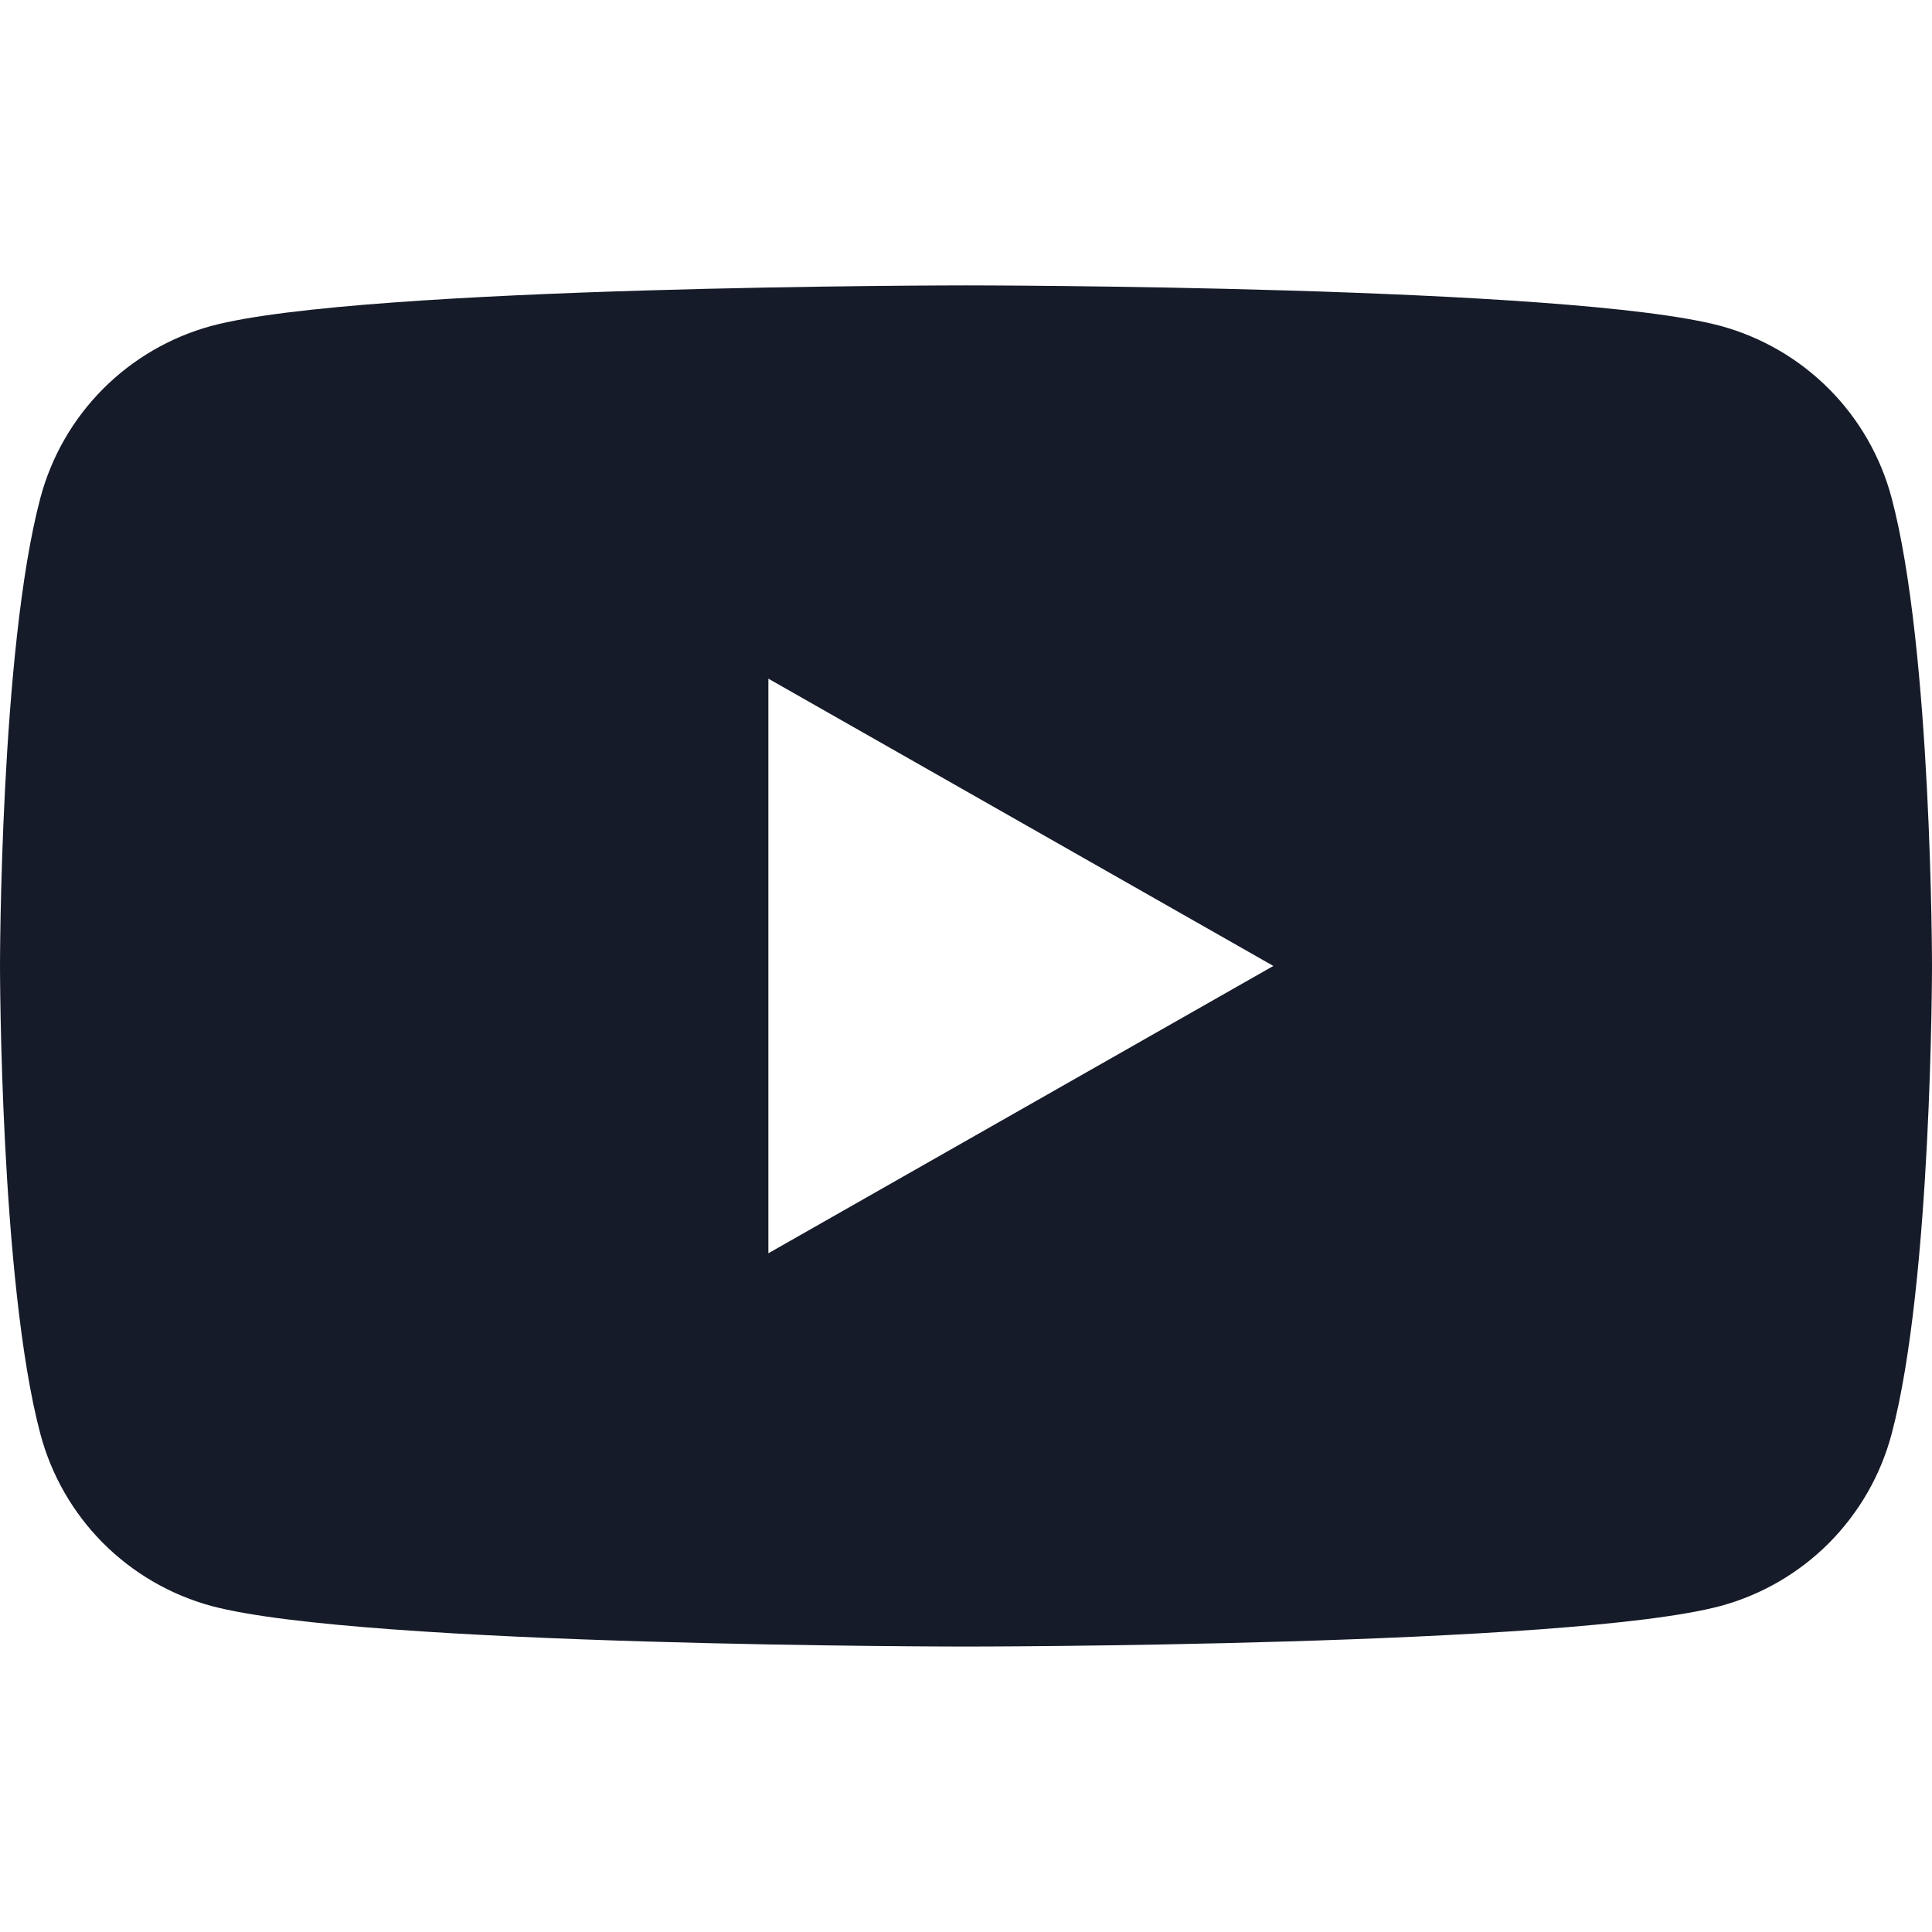 <svg width="32" height="32" viewBox="0 0 32 32" fill="none" xmlns="http://www.w3.org/2000/svg">
<path fill-rule="evenodd" clip-rule="evenodd" d="M30.297 6.445C30.793 6.944 31.15 7.566 31.331 8.247C32 10.759 32 15.999 32 15.999C32 15.999 32 21.239 31.331 23.752C31.15 24.433 30.793 25.054 30.297 25.554C29.8 26.053 29.181 26.414 28.502 26.599C26 27.272 16 27.272 16 27.272C16 27.272 6 27.272 3.498 26.599C2.819 26.414 2.2 26.053 1.703 25.554C1.207 25.054 0.85 24.433 0.669 23.752C0 21.239 0 15.999 0 15.999C0 15.999 0 10.759 0.669 8.247C0.85 7.566 1.207 6.944 1.703 6.445C2.2 5.945 2.819 5.585 3.498 5.399C6 4.727 16 4.727 16 4.727C16 4.727 26 4.727 28.502 5.399C29.181 5.585 29.8 5.945 30.297 6.445ZM21.091 15.999L12.727 11.241V20.758L21.091 15.999Z" fill="#151B28"/>
</svg>
